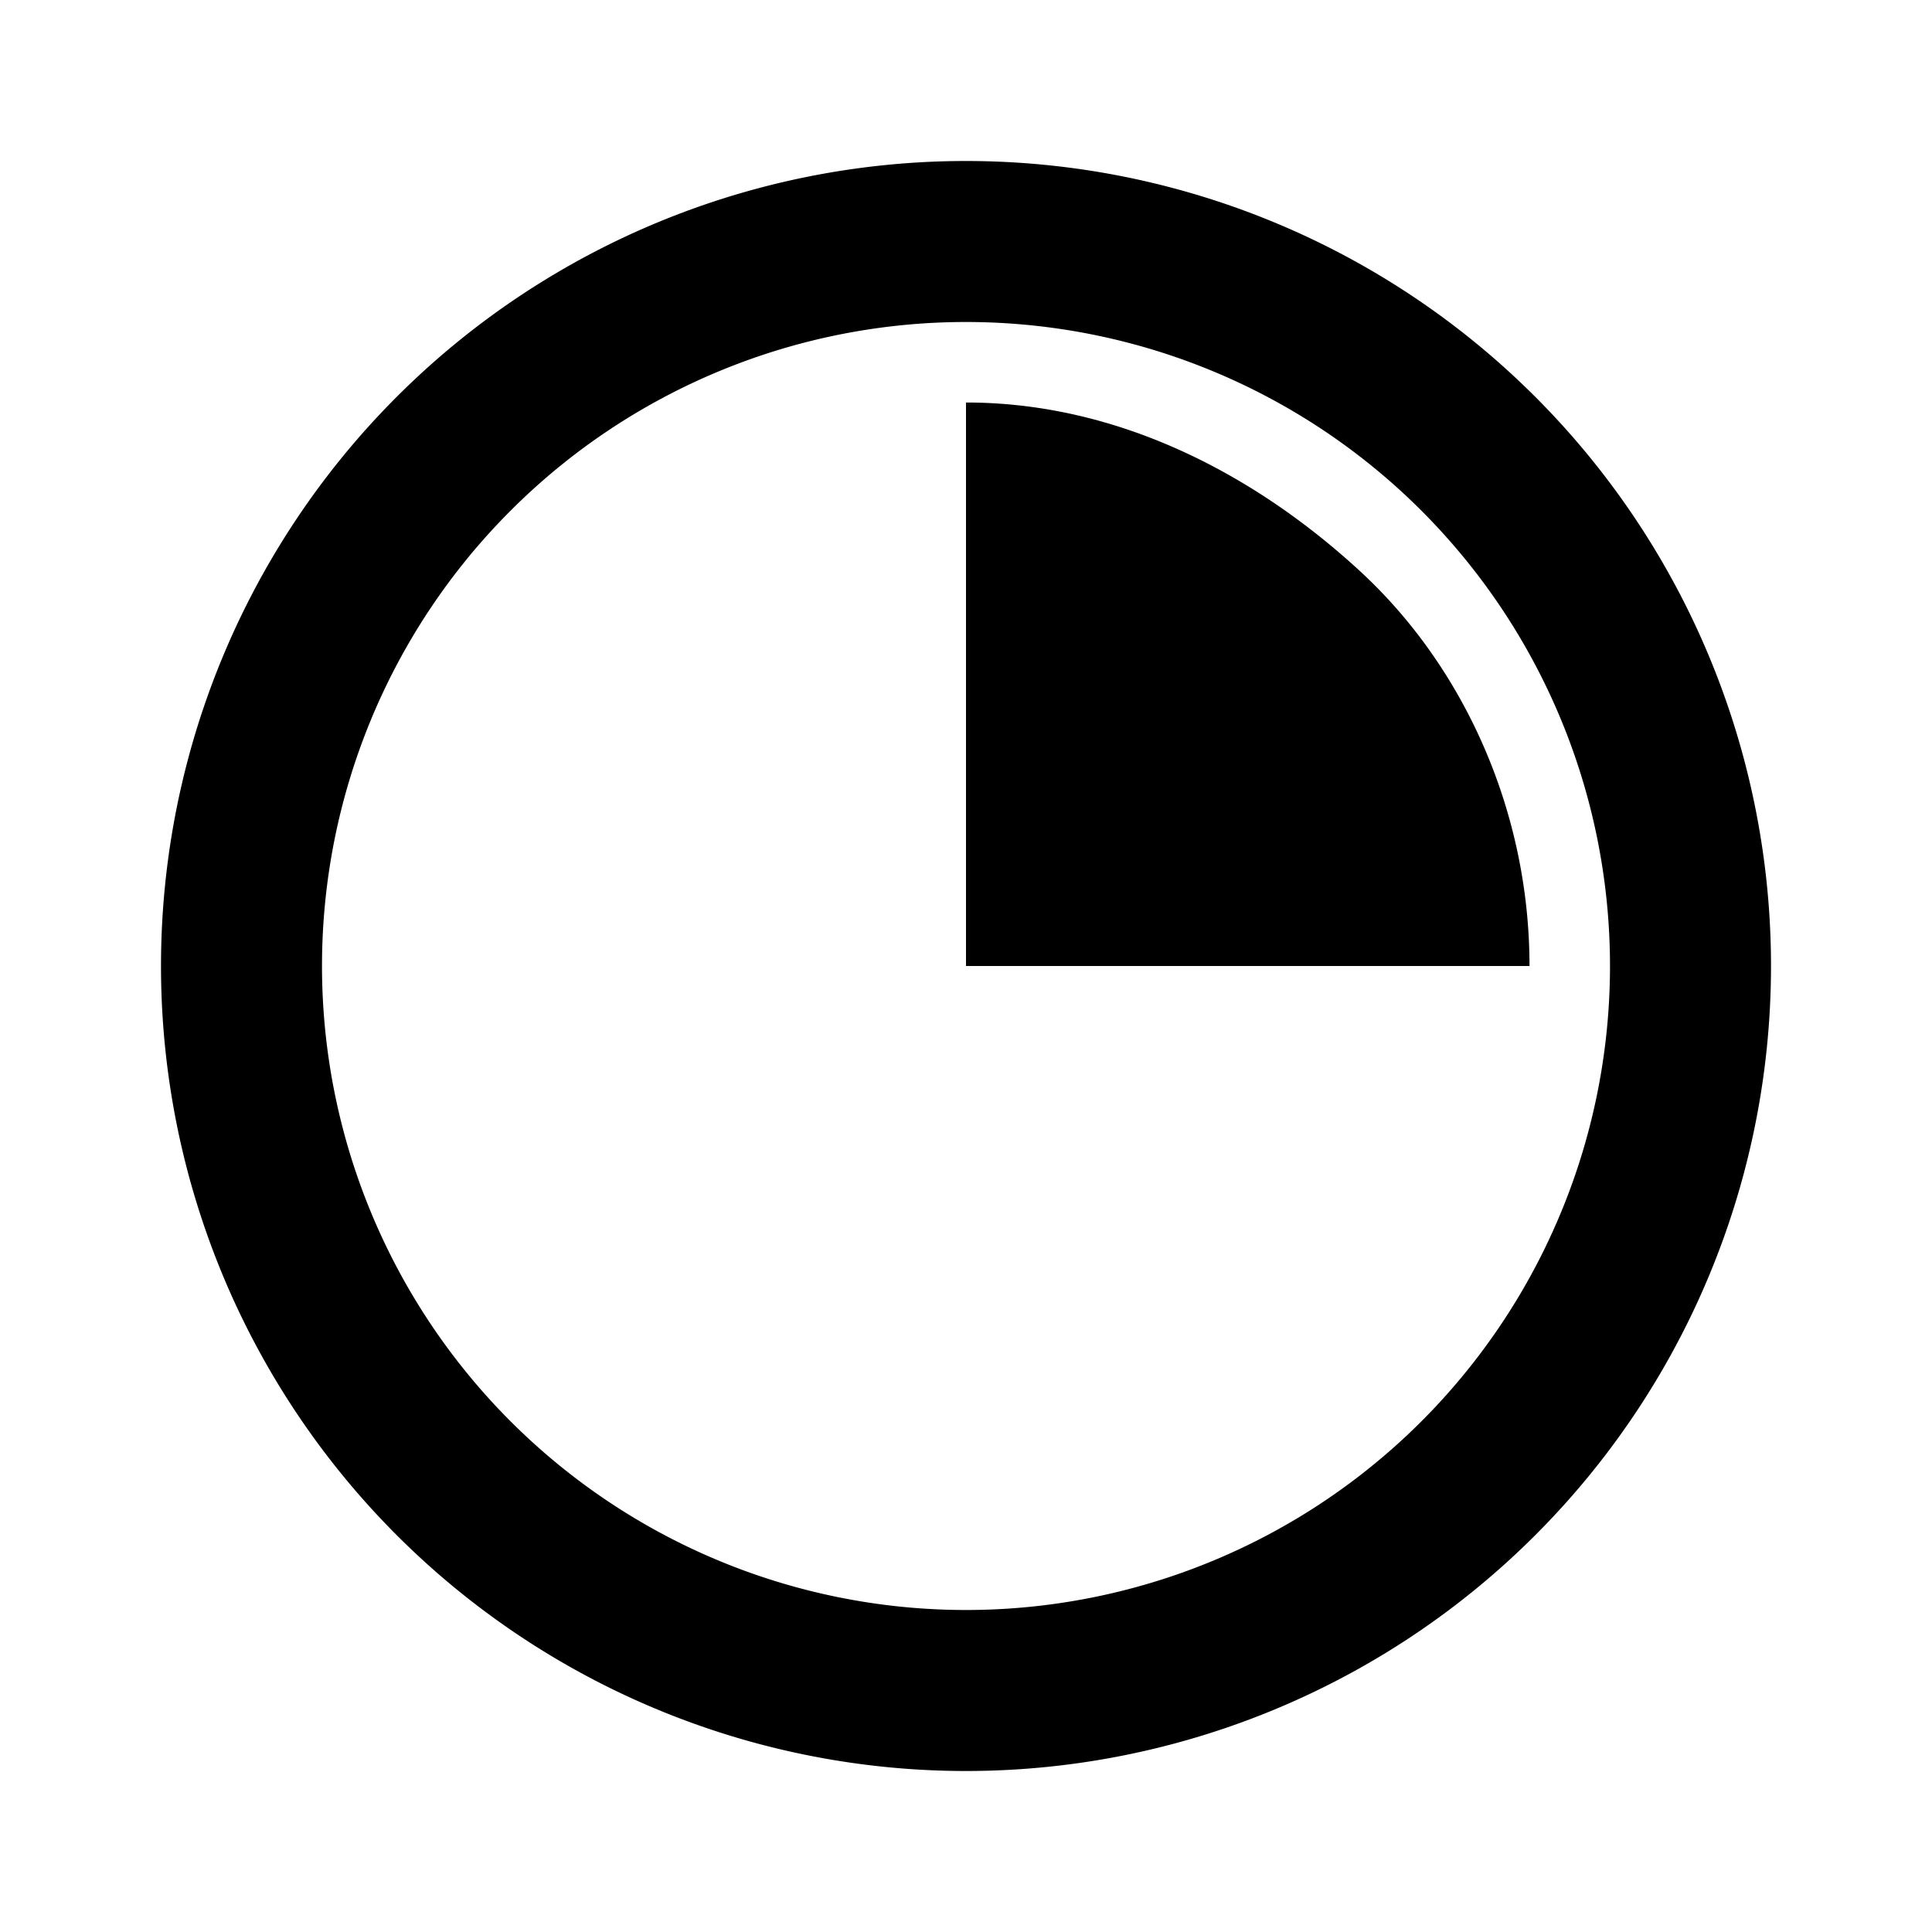 <svg xmlns="http://www.w3.org/2000/svg" viewBox="0 0 24 24" id="circle-slice-2"><path d="M12,2A10,10 0 0,1 22,12A10,10 0 0,1 12,22A10,10 0 0,1 2,12A10,10 0 0,1 12,2M12,4A8,8 0 0,0 4,12A8,8 0 0,0 12,20A8,8 0 0,0 20,12A8,8 0 0,0 12,4M19,12H12V5C13.9,5 15.6,5.9 16.9,7.1C18.2,8.3 19,10.1 19,12Z" /></svg>